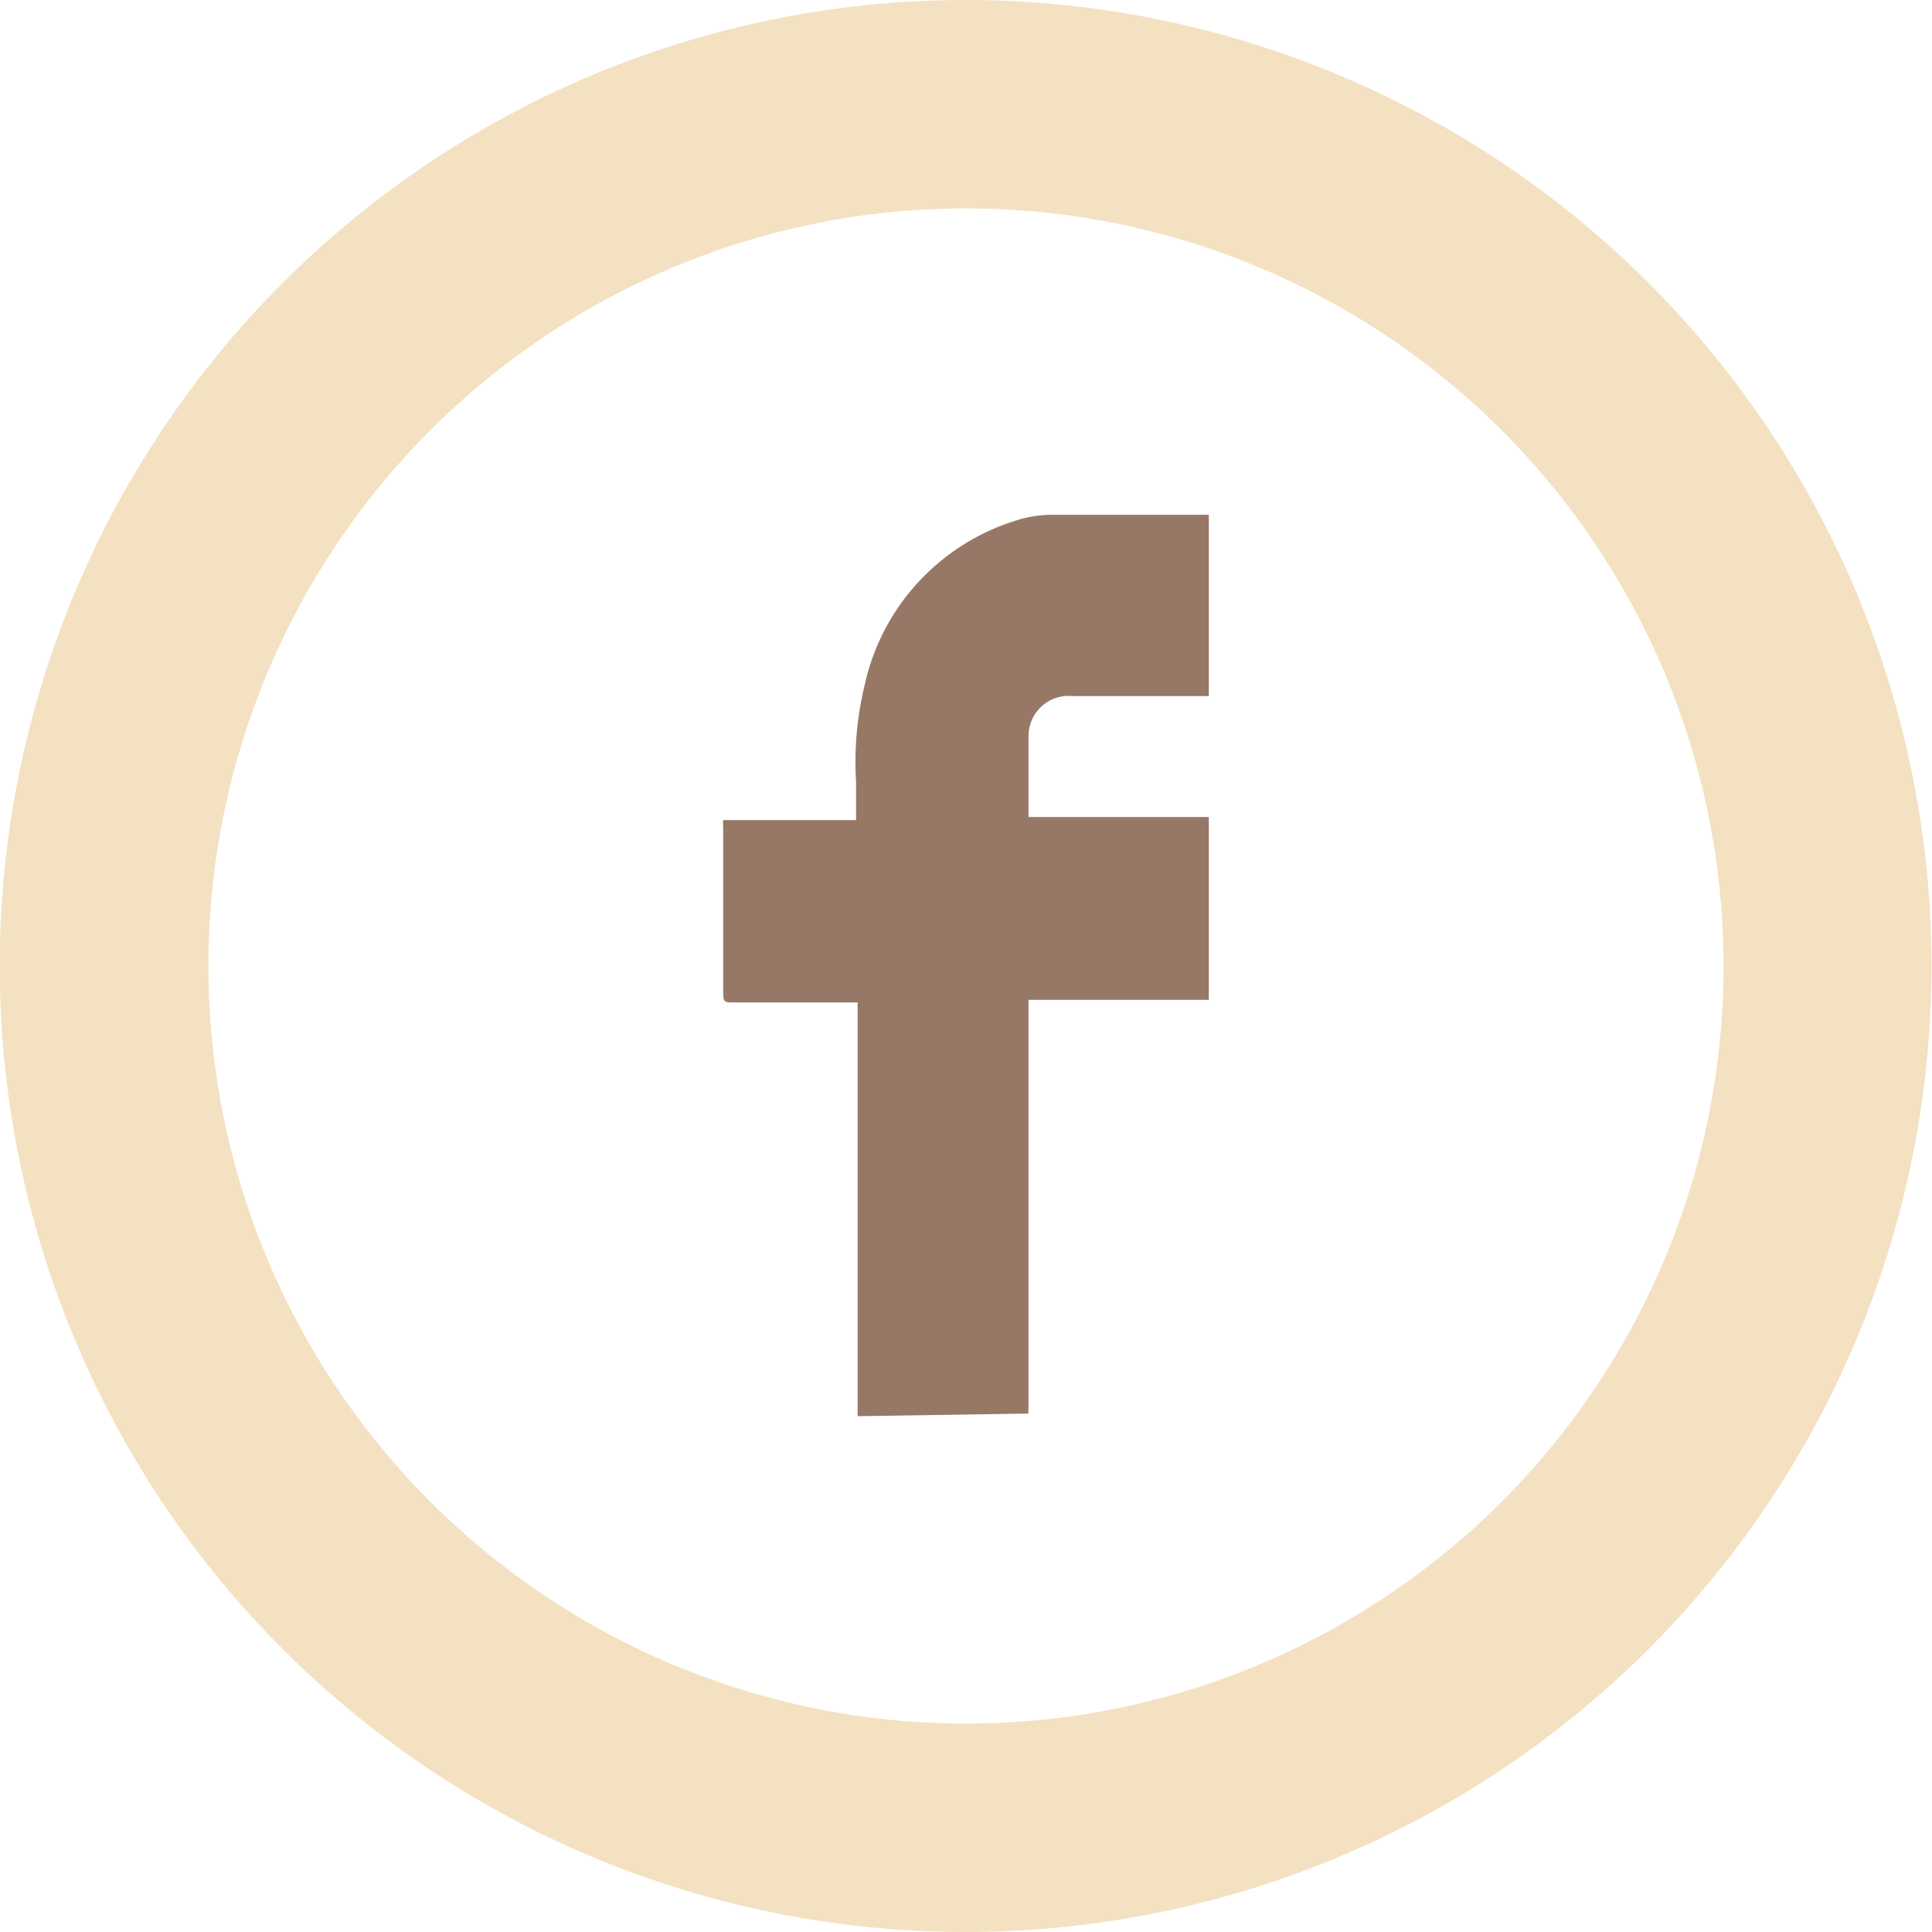 <svg id="Capa_1" data-name="Capa 1" xmlns="http://www.w3.org/2000/svg" viewBox="0 0 37.08 37.08"><defs><style>.cls-1{fill:#977867;}.cls-2{fill:#f4e1c1;}</style></defs><title>iconos</title><path class="cls-1" d="M16.46,27.18V19.24H14.06c-.13,0-.18,0-.18-.17V15.89a1,1,0,0,1,0-.15h2.55V15a6.25,6.25,0,0,1,.16-1.83A4.26,4.26,0,0,1,19.47,10a2.26,2.26,0,0,1,.68-.12c1,0,2,0,3.05,0v3.48H20.59a.77.77,0,0,0-.85.78c0,.51,0,1,0,1.54H23.2v3.51H19.74c0,.07,0,.12,0,.17,0,2.56,0,5.12,0,7.67a.31.31,0,0,0,0,.1Z"/><path class="cls-2" d="M18.54,37.08A18.54,18.54,0,0,1,18.53,0h0a18.54,18.54,0,0,1,0,37.08ZM18.54,4h0a14.54,14.54,0,0,0,0,29.08h0A14.54,14.54,0,0,0,18.54,4Z"/></svg>